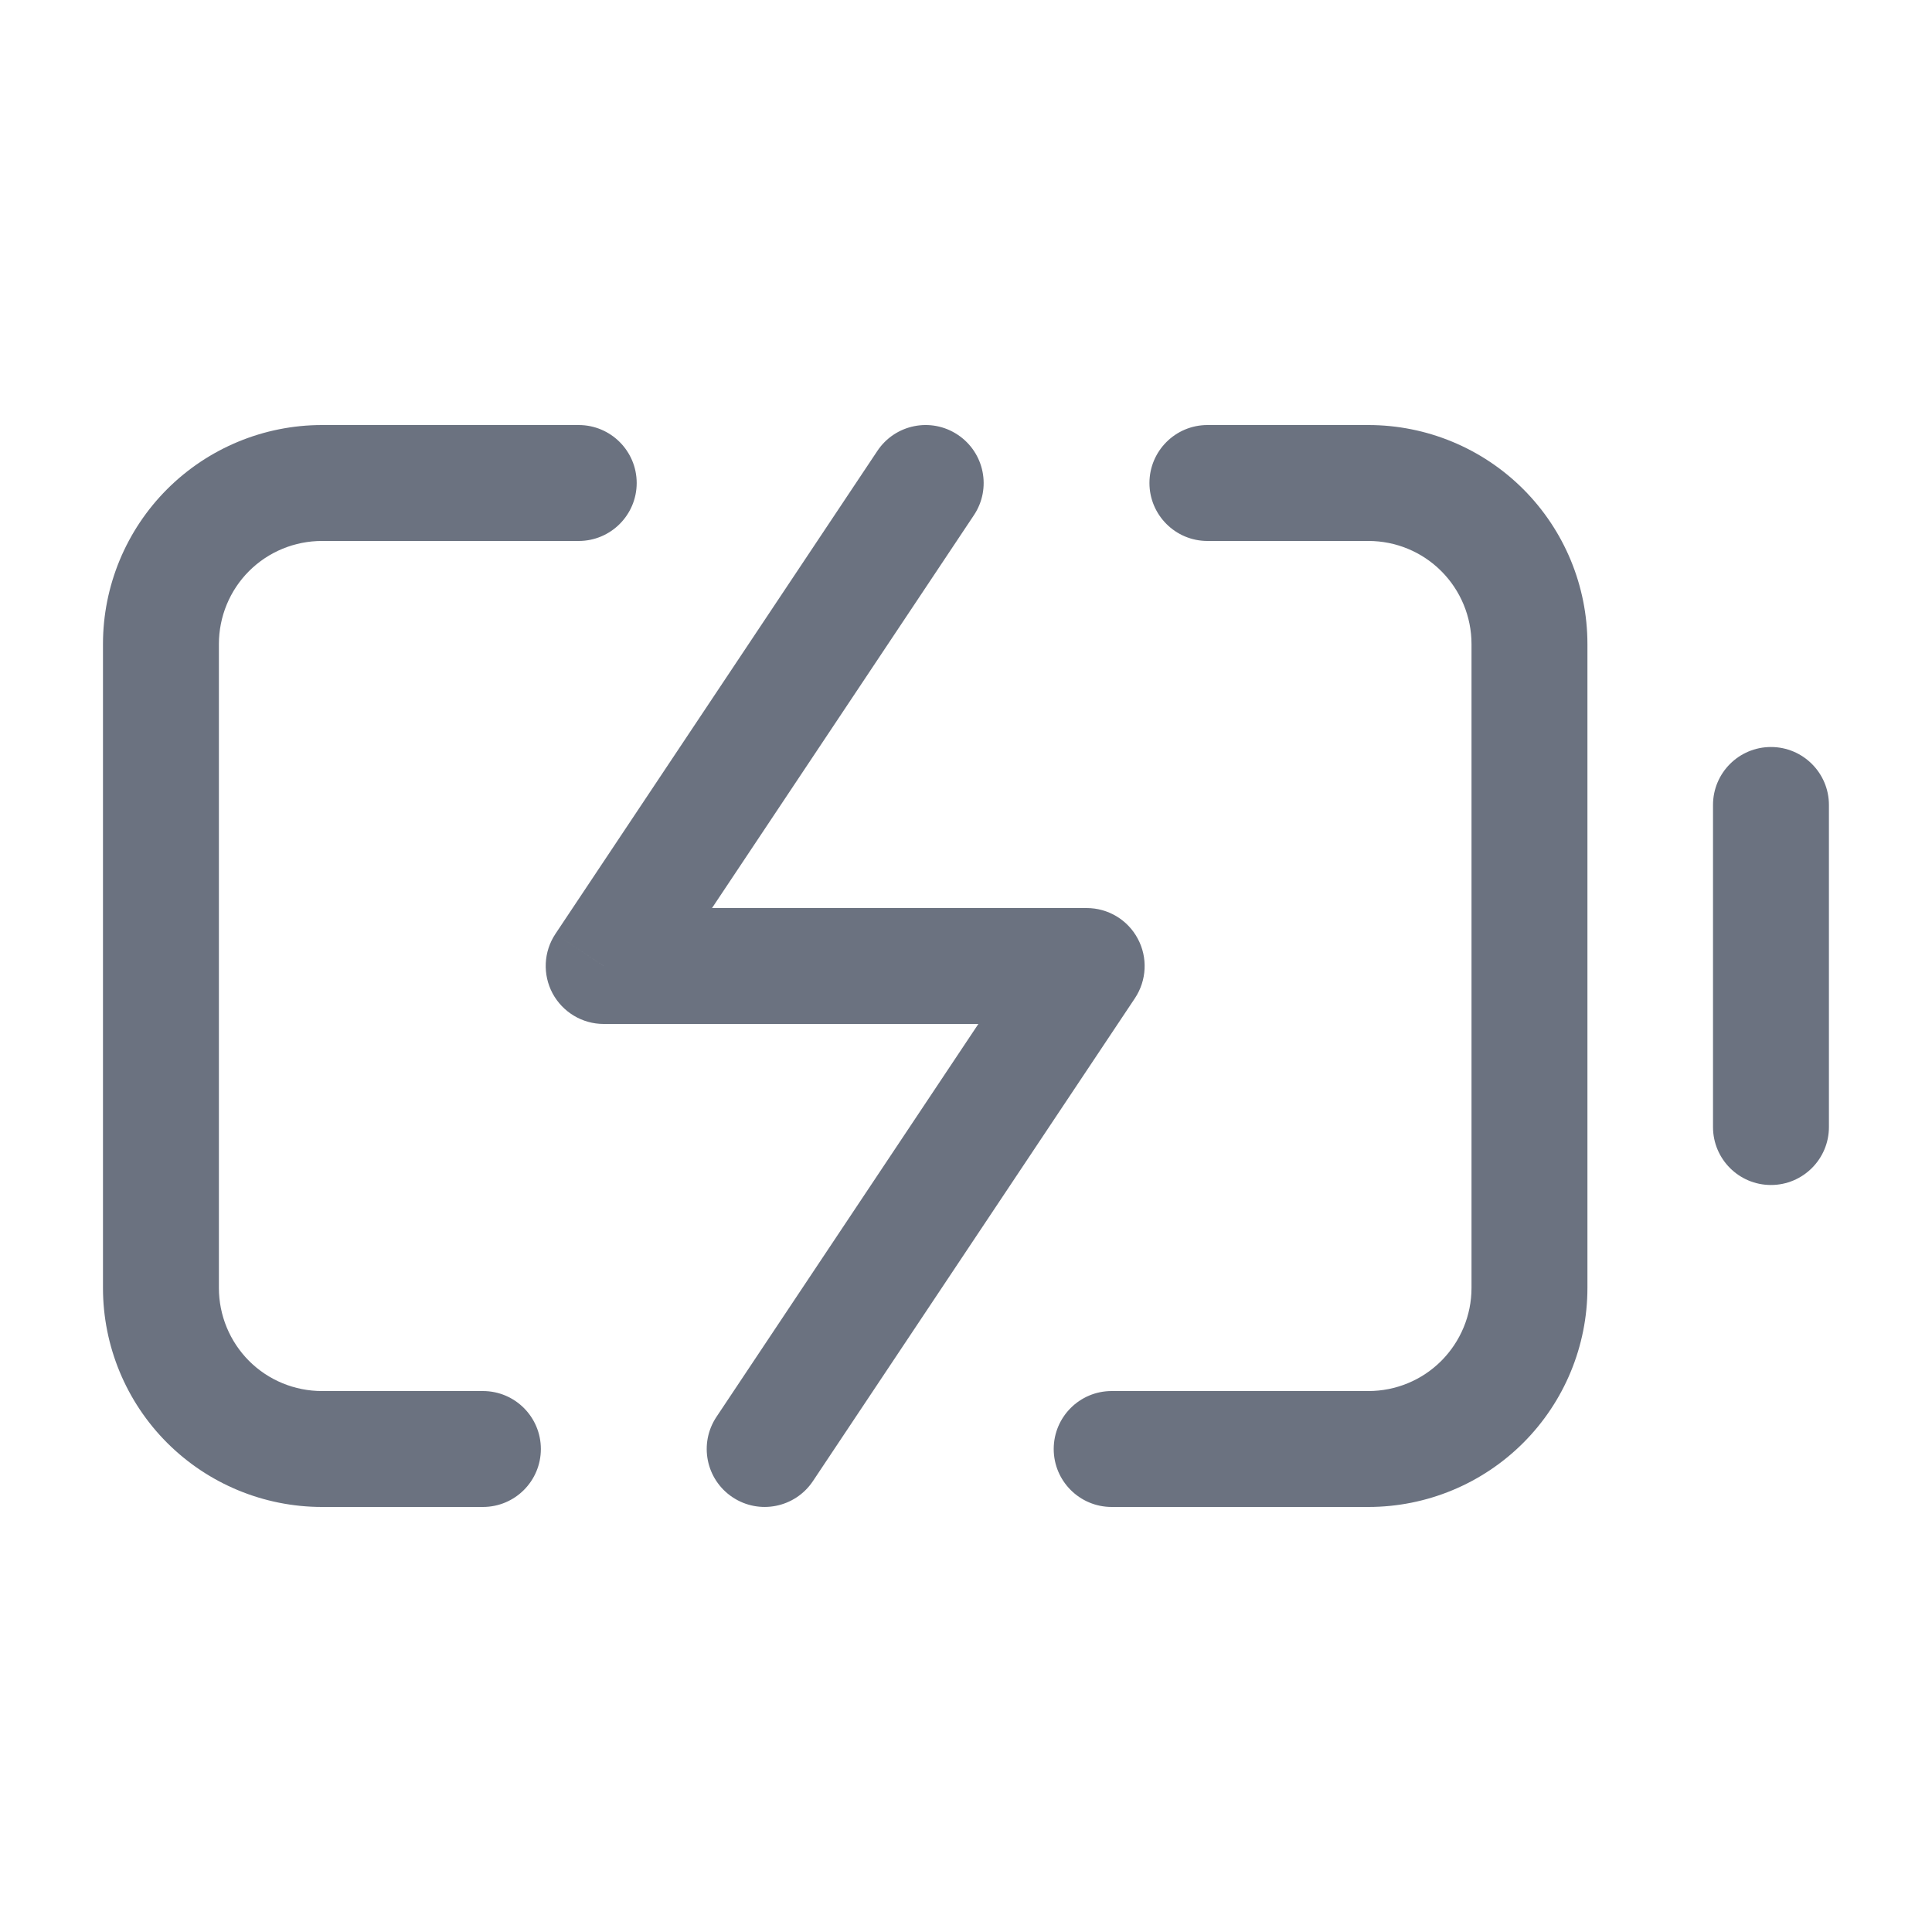 <svg width="20" height="20" viewBox="0 0 20 20" fill="none" xmlns="http://www.w3.org/2000/svg">
<path d="M4.999 15.6C5.331 15.6 5.599 15.331 5.599 15C5.599 14.669 5.331 14.4 4.999 14.4V15.6ZM1.666 13.333H1.066H1.666ZM3.333 5V4.4V5ZM5.991 5.6C6.322 5.6 6.591 5.331 6.591 5C6.591 4.669 6.322 4.4 5.991 4.4V5.6ZM12.499 4.4C12.168 4.4 11.899 4.669 11.899 5C11.899 5.331 12.168 5.6 12.499 5.6V4.4ZM14.166 5V4.4V5ZM11.508 14.4C11.176 14.4 10.908 14.669 10.908 15C10.908 15.331 11.176 15.6 11.508 15.6V14.4ZM17.733 11.667C17.733 11.998 18.001 12.267 18.333 12.267C18.664 12.267 18.933 11.998 18.933 11.667H17.733ZM18.933 8.333C18.933 8.002 18.664 7.733 18.333 7.733C18.001 7.733 17.733 8.002 17.733 8.333H18.933ZM7.417 14.667C7.233 14.943 7.307 15.315 7.583 15.499C7.859 15.683 8.231 15.608 8.415 15.333L7.417 14.667ZM11.249 10L11.749 10.333C11.871 10.149 11.883 9.912 11.778 9.717C11.674 9.522 11.471 9.4 11.249 9.4V10ZM6.249 10L5.75 9.667C5.627 9.851 5.616 10.088 5.72 10.283C5.825 10.478 6.028 10.6 6.249 10.6V10ZM10.082 5.333C10.266 5.057 10.191 4.685 9.915 4.501C9.64 4.317 9.267 4.391 9.083 4.667L10.082 5.333ZM4.999 14.4H3.333V15.6H4.999V14.4ZM3.333 14.4C3.05 14.4 2.778 14.288 2.578 14.088L1.73 14.936C2.155 15.361 2.732 15.6 3.333 15.6V14.4ZM2.578 14.088C2.378 13.887 2.266 13.616 2.266 13.333H1.066C1.066 13.934 1.305 14.511 1.73 14.936L2.578 14.088ZM2.266 13.333V6.667H1.066V13.333H2.266ZM2.266 6.667C2.266 6.384 2.378 6.112 2.578 5.912L1.73 5.064C1.305 5.489 1.066 6.066 1.066 6.667H2.266ZM2.578 5.912C2.778 5.712 3.05 5.6 3.333 5.6V4.4C2.732 4.4 2.155 4.639 1.73 5.064L2.578 5.912ZM3.333 5.6H5.991V4.4H3.333V5.6ZM12.499 5.6H14.166V4.4H12.499V5.6ZM14.166 5.6C14.449 5.6 14.72 5.712 14.92 5.912L15.769 5.064C15.344 4.639 14.767 4.4 14.166 4.4V5.6ZM14.92 5.912C15.12 6.112 15.233 6.384 15.233 6.667H16.433C16.433 6.066 16.194 5.489 15.769 5.064L14.92 5.912ZM15.233 6.667V13.333H16.433V6.667H15.233ZM15.233 13.333C15.233 13.616 15.12 13.887 14.92 14.088L15.769 14.936C16.194 14.511 16.433 13.934 16.433 13.333H15.233ZM14.92 14.088C14.72 14.288 14.449 14.4 14.166 14.4V15.6C14.767 15.6 15.344 15.361 15.769 14.936L14.92 14.088ZM14.166 14.4H11.508V15.6H14.166V14.4ZM18.933 11.667V8.333H17.733V11.667H18.933ZM8.415 15.333L11.749 10.333L10.75 9.667L7.417 14.667L8.415 15.333ZM11.249 9.4H6.249V10.6H11.249V9.4ZM6.749 10.333L10.082 5.333L9.083 4.667L5.75 9.667L6.749 10.333Z" fill="#6B7280"/>
</svg>
